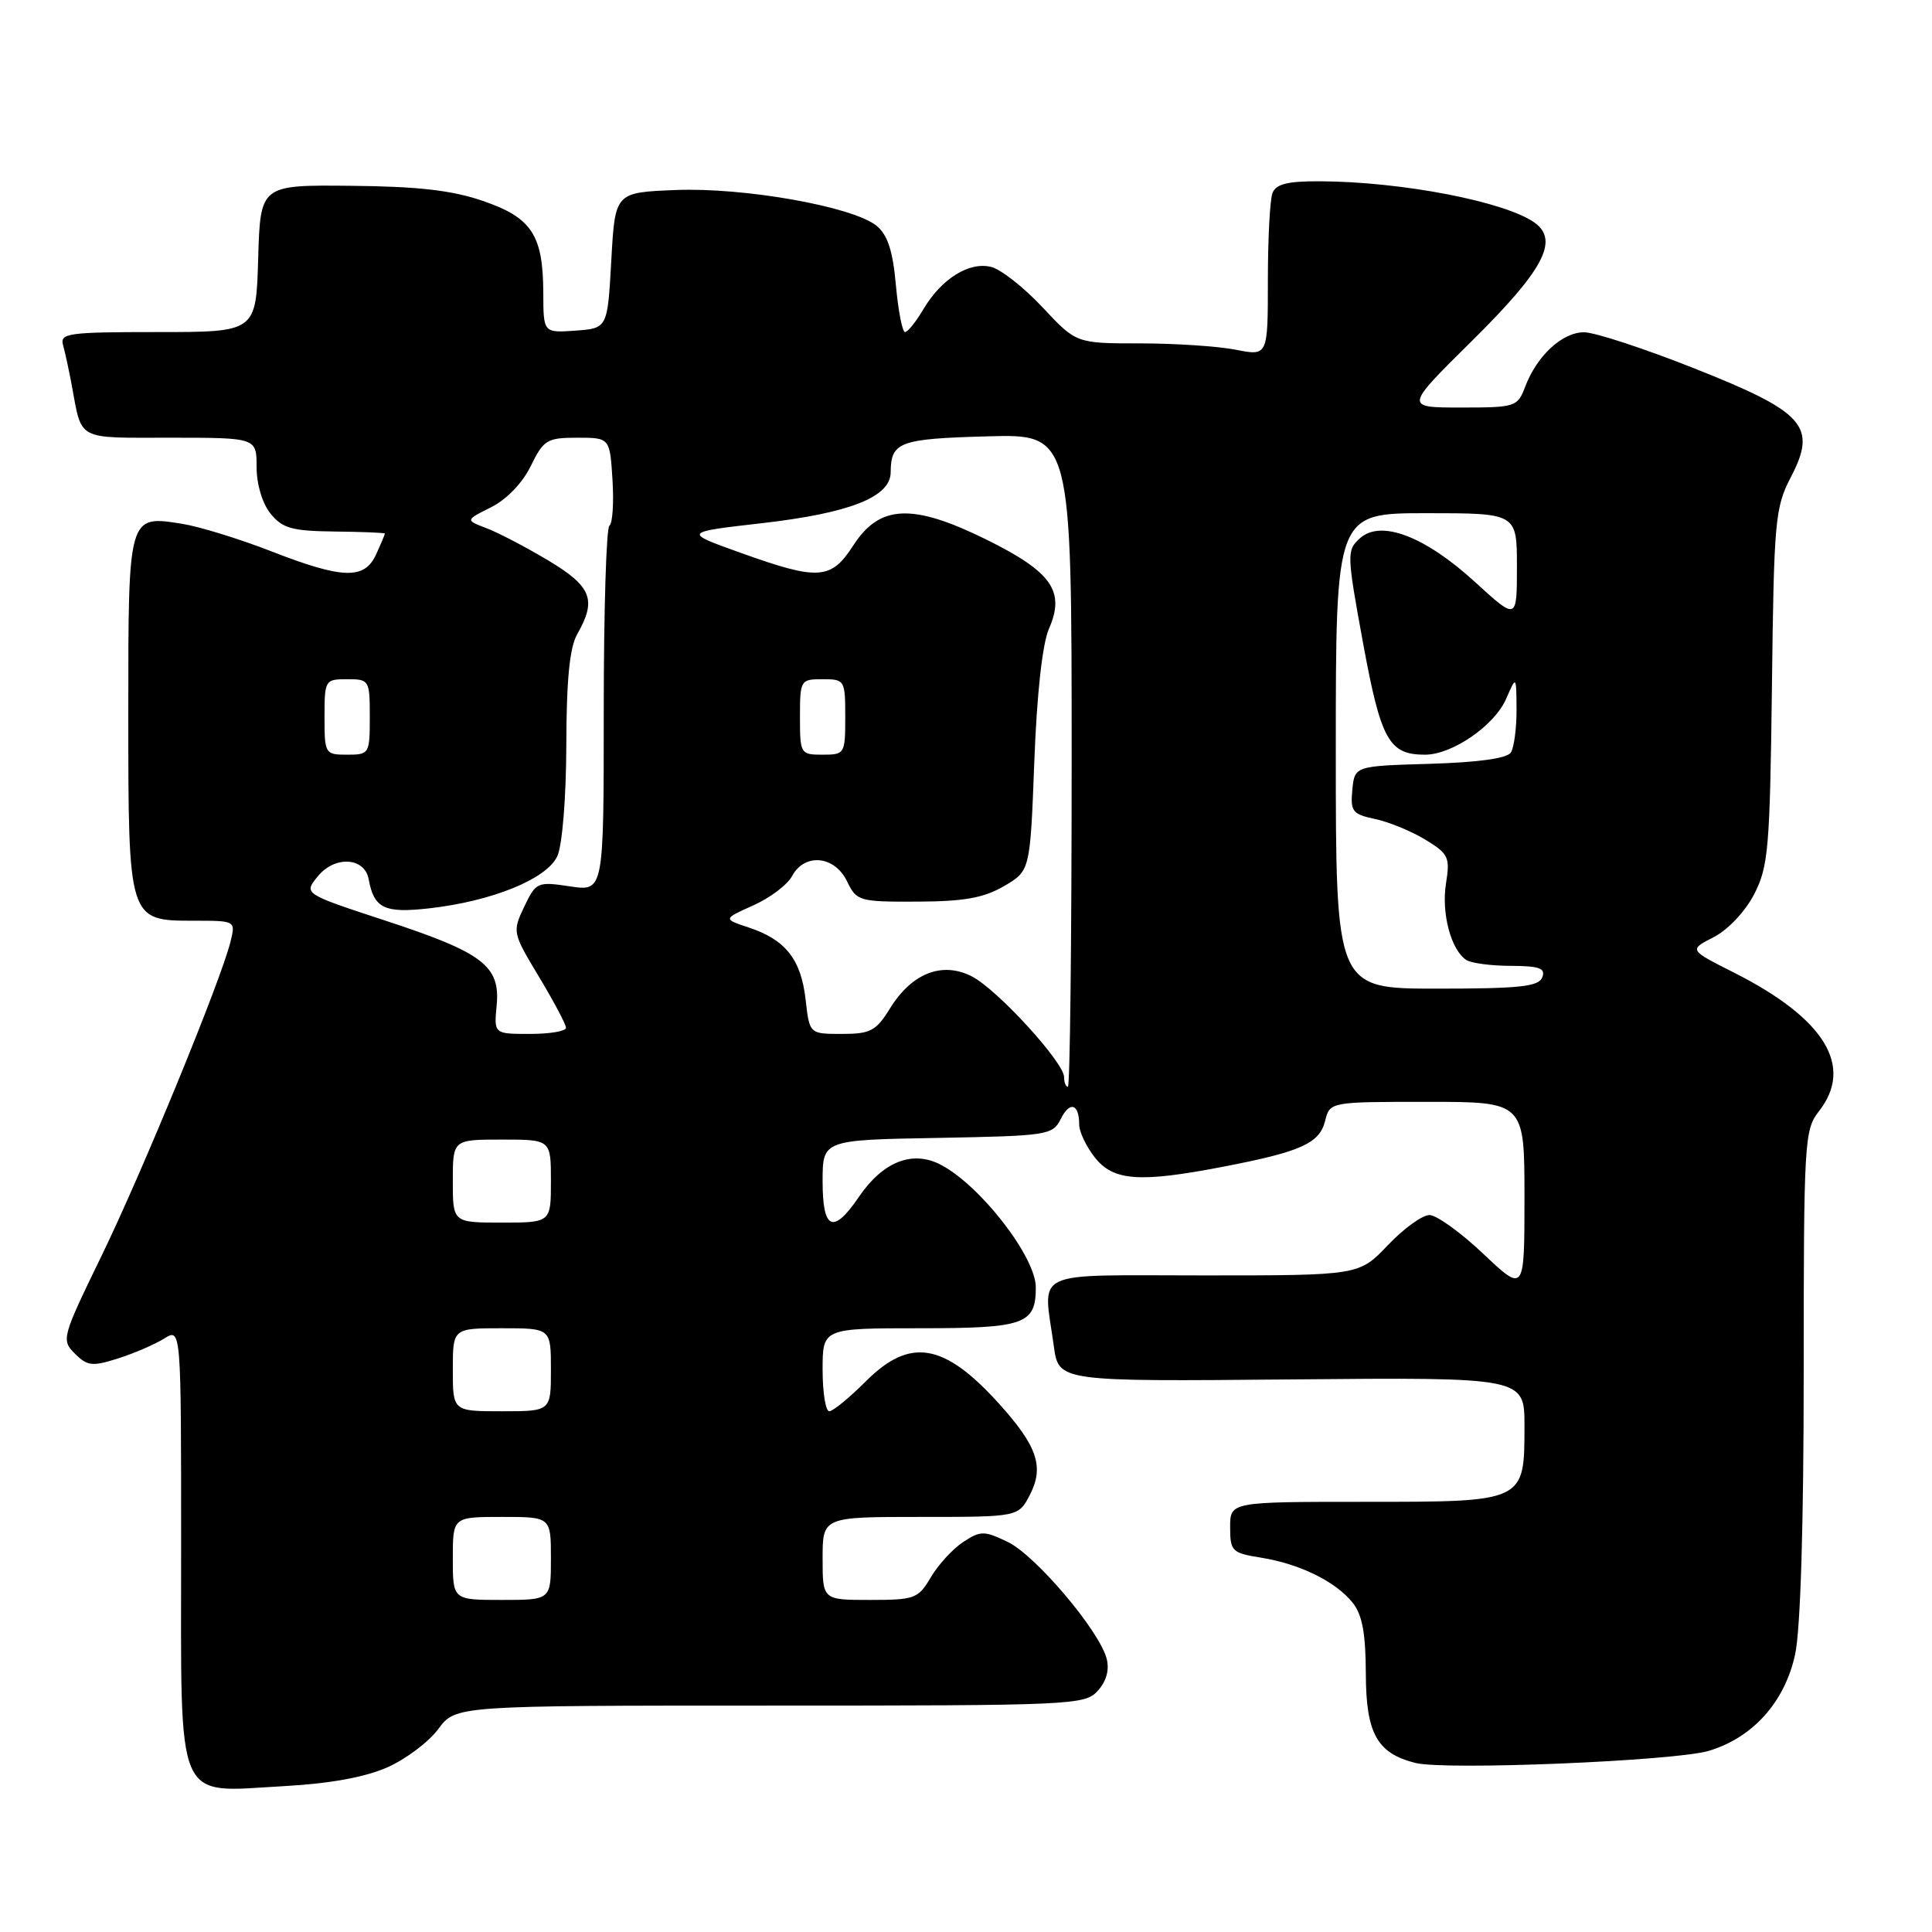 <?xml version="1.0" encoding="UTF-8" standalone="no"?>
<!DOCTYPE svg PUBLIC "-//W3C//DTD SVG 1.1//EN" "http://www.w3.org/Graphics/SVG/1.1/DTD/svg11.dtd" >
<svg xmlns="http://www.w3.org/2000/svg" xmlns:xlink="http://www.w3.org/1999/xlink" version="1.1" viewBox="0 0 256 256">
 <g >
 <path fill="currentColor"
d=" M 51.31 234.19 C 53.77 233.10 56.82 230.81 58.08 229.10 C 60.38 226.00 60.38 226.00 102.03 226.00 C 142.13 226.00 143.76 225.93 145.46 224.04 C 146.60 222.79 147.02 221.26 146.64 219.79 C 145.68 216.07 137.19 206.06 133.52 204.31 C 130.39 202.81 129.93 202.82 127.63 204.32 C 126.26 205.22 124.34 207.31 123.35 208.98 C 121.67 211.83 121.22 212.00 115.28 212.00 C 109.00 212.00 109.00 212.00 109.00 206.50 C 109.00 201.00 109.00 201.00 121.97 201.00 C 134.95 201.00 134.95 201.00 136.47 198.06 C 138.38 194.36 137.45 191.61 132.37 185.99 C 125.10 177.94 120.59 177.18 114.76 183.00 C 112.56 185.20 110.37 187.00 109.88 187.00 C 109.40 187.00 109.00 184.53 109.00 181.50 C 109.00 176.00 109.00 176.00 121.88 176.00 C 135.78 176.00 137.25 175.48 137.25 170.58 C 137.25 166.55 129.90 157.07 124.65 154.33 C 120.91 152.38 117.00 153.91 113.81 158.59 C 110.40 163.60 109.00 163.00 109.00 156.53 C 109.00 151.05 109.00 151.05 124.22 150.78 C 138.86 150.51 139.49 150.41 140.56 148.26 C 141.76 145.85 143.00 146.25 143.00 149.03 C 143.00 149.97 143.93 151.92 145.07 153.37 C 147.53 156.49 150.99 156.74 162.16 154.58 C 172.37 152.61 174.84 151.50 175.58 148.54 C 176.22 146.00 176.22 146.00 189.11 146.00 C 202.00 146.00 202.00 146.00 202.00 158.65 C 202.00 171.29 202.00 171.29 196.56 166.15 C 193.57 163.32 190.35 161.00 189.41 161.00 C 188.46 161.00 185.98 162.80 183.89 165.00 C 180.08 169.00 180.08 169.00 159.54 169.00 C 136.23 169.00 138.22 168.06 139.64 178.39 C 140.28 183.06 140.28 183.06 171.14 182.78 C 202.00 182.50 202.00 182.50 202.00 188.92 C 202.00 199.05 202.11 199.00 180.85 199.00 C 163.00 199.00 163.00 199.00 163.00 202.37 C 163.00 205.55 163.24 205.78 167.10 206.40 C 172.21 207.22 176.97 209.55 179.23 212.36 C 180.50 213.94 180.96 216.40 180.98 221.75 C 181.00 229.70 182.46 232.32 187.55 233.60 C 191.53 234.60 221.98 233.34 226.45 231.99 C 232.30 230.22 236.51 225.50 237.87 219.18 C 238.58 215.87 239.00 201.95 239.00 181.86 C 239.00 151.33 239.09 149.70 241.00 147.27 C 245.69 141.31 241.82 134.97 229.77 128.88 C 223.78 125.86 223.78 125.86 227.07 124.18 C 228.96 123.21 231.24 120.80 232.43 118.50 C 234.32 114.84 234.52 112.48 234.79 91.00 C 235.05 68.99 235.21 67.23 237.29 63.24 C 240.81 56.47 239.17 54.62 224.47 48.80 C 217.89 46.19 211.34 44.04 209.92 44.03 C 207.04 44.00 203.66 47.11 202.09 51.25 C 201.08 53.91 200.81 54.00 193.58 54.00 C 186.11 54.00 186.11 54.00 194.97 45.24 C 204.50 35.83 206.61 31.89 203.38 29.53 C 199.54 26.73 185.73 24.06 174.86 24.02 C 170.62 24.00 169.06 24.39 168.61 25.58 C 168.27 26.45 168.00 31.67 168.00 37.17 C 168.00 47.18 168.00 47.18 163.75 46.34 C 161.41 45.88 155.70 45.50 151.06 45.50 C 142.61 45.50 142.61 45.50 138.15 40.73 C 135.70 38.11 132.63 35.69 131.34 35.37 C 128.42 34.64 124.75 36.93 122.35 40.98 C 121.37 42.64 120.28 44.00 119.92 44.00 C 119.57 44.00 119.02 41.20 118.71 37.77 C 118.30 33.19 117.61 31.11 116.14 29.91 C 113.00 27.37 98.60 24.81 89.50 25.18 C 81.50 25.50 81.50 25.50 81.00 34.50 C 80.50 43.50 80.50 43.50 76.25 43.81 C 72.00 44.11 72.00 44.11 71.99 38.81 C 71.96 31.13 70.46 28.84 63.98 26.62 C 59.91 25.22 55.41 24.70 46.50 24.62 C 34.50 24.50 34.50 24.50 34.21 34.25 C 33.93 44.00 33.93 44.00 20.90 44.00 C 8.96 44.00 7.91 44.15 8.36 45.75 C 8.63 46.71 9.14 49.08 9.50 51.00 C 10.89 58.48 10.00 58.00 22.57 58.00 C 34.00 58.00 34.00 58.00 34.00 61.89 C 34.00 64.18 34.76 66.72 35.85 68.06 C 37.43 70.01 38.68 70.36 44.35 70.43 C 48.01 70.47 51.00 70.59 51.00 70.70 C 51.00 70.81 50.48 72.05 49.84 73.45 C 48.30 76.83 45.44 76.75 35.89 73.03 C 31.70 71.40 26.41 69.77 24.14 69.41 C 16.97 68.26 17.00 68.16 17.00 94.40 C 17.00 122.00 17.00 122.00 25.67 122.00 C 31.22 122.00 31.22 122.00 30.55 124.75 C 29.33 129.78 18.84 155.35 13.41 166.50 C 8.20 177.22 8.11 177.55 9.92 179.36 C 11.57 181.01 12.22 181.09 15.64 180.00 C 17.76 179.33 20.51 178.14 21.75 177.37 C 24.00 175.95 24.00 175.95 24.00 204.92 C 24.00 239.74 23.03 237.47 37.66 236.67 C 43.69 236.34 48.36 235.49 51.31 234.19 Z  M 60.00 206.50 C 60.00 201.00 60.00 201.00 66.50 201.00 C 73.00 201.00 73.00 201.00 73.00 206.50 C 73.00 212.00 73.00 212.00 66.50 212.00 C 60.00 212.00 60.00 212.00 60.00 206.50 Z  M 60.00 181.50 C 60.00 176.00 60.00 176.00 66.50 176.00 C 73.00 176.00 73.00 176.00 73.00 181.50 C 73.00 187.00 73.00 187.00 66.50 187.00 C 60.00 187.00 60.00 187.00 60.00 181.50 Z  M 60.00 156.50 C 60.00 151.00 60.00 151.00 66.50 151.00 C 73.00 151.00 73.00 151.00 73.00 156.50 C 73.00 162.00 73.00 162.00 66.50 162.00 C 60.00 162.00 60.00 162.00 60.00 156.50 Z  M 141.00 142.73 C 141.00 140.79 132.18 131.14 128.80 129.39 C 124.86 127.36 120.83 128.93 117.93 133.62 C 116.08 136.61 115.34 137.00 111.55 137.00 C 107.26 137.00 107.26 137.00 106.75 132.46 C 106.15 127.14 104.09 124.52 99.27 122.92 C 95.79 121.77 95.79 121.77 99.81 119.97 C 102.03 118.98 104.34 117.23 104.95 116.09 C 106.60 113.00 110.58 113.37 112.22 116.75 C 113.51 119.41 113.80 119.50 121.55 119.47 C 127.74 119.45 130.34 118.98 133.03 117.42 C 136.50 115.39 136.50 115.39 137.05 100.95 C 137.39 91.93 138.12 85.31 138.99 83.32 C 141.17 78.35 139.38 75.79 130.73 71.51 C 120.92 66.67 116.57 66.85 113.08 72.25 C 110.12 76.84 108.49 76.96 98.16 73.26 C 90.50 70.52 90.50 70.52 101.00 69.32 C 112.63 67.98 117.99 65.86 118.02 62.59 C 118.04 58.56 119.17 58.14 130.77 57.82 C 142.00 57.50 142.00 57.50 142.00 100.75 C 142.00 124.54 141.78 144.00 141.50 144.00 C 141.22 144.00 141.00 143.43 141.00 142.73 Z  M 65.81 133.23 C 66.31 127.98 64.01 126.23 51.01 121.97 C 40.23 118.43 40.23 118.43 42.09 116.14 C 44.34 113.36 48.31 113.57 48.85 116.50 C 49.56 120.37 50.92 121.03 56.87 120.36 C 65.22 119.42 72.47 116.46 73.85 113.44 C 74.51 111.98 75.02 105.71 75.04 98.70 C 75.06 90.01 75.48 85.78 76.50 84.00 C 79.09 79.47 78.39 77.70 72.64 74.26 C 69.70 72.50 66.02 70.58 64.47 69.99 C 61.65 68.92 61.65 68.92 65.08 67.21 C 67.12 66.19 69.24 63.99 70.33 61.75 C 72.03 58.28 72.48 58.00 76.49 58.00 C 80.81 58.00 80.81 58.00 81.16 63.60 C 81.35 66.68 81.16 69.40 80.75 69.66 C 80.34 69.91 80.00 80.92 80.00 94.12 C 80.00 118.12 80.00 118.12 75.54 117.45 C 71.20 116.80 71.02 116.88 69.46 120.15 C 67.88 123.47 67.91 123.61 71.43 129.45 C 73.39 132.71 75.00 135.75 75.00 136.19 C 75.00 136.64 72.85 137.00 70.22 137.00 C 65.45 137.00 65.45 137.00 65.81 133.23 Z  M 177.00 99.50 C 177.00 68.00 177.00 68.00 189.00 68.00 C 201.00 68.00 201.00 68.00 201.00 75.10 C 201.00 82.20 201.00 82.20 195.45 77.12 C 188.79 71.04 182.96 68.82 180.19 71.33 C 178.44 72.91 178.45 73.40 180.61 85.20 C 182.98 98.09 184.04 100.00 188.82 100.00 C 192.43 100.00 198.03 96.14 199.57 92.60 C 200.92 89.50 200.92 89.50 200.95 94.00 C 200.96 96.47 200.62 99.05 200.20 99.71 C 199.70 100.49 195.89 101.02 189.46 101.21 C 179.50 101.50 179.50 101.50 179.19 104.66 C 178.92 107.51 179.20 107.88 182.19 108.52 C 184.01 108.90 187.01 110.13 188.85 111.25 C 191.95 113.14 192.16 113.58 191.60 117.08 C 190.97 121.03 192.28 125.92 194.31 127.21 C 194.97 127.63 197.62 127.98 200.22 127.98 C 204.00 128.00 204.82 128.30 204.36 129.50 C 203.89 130.73 201.38 131.00 190.39 131.00 C 177.00 131.00 177.00 131.00 177.00 99.50 Z  M 43.00 95.00 C 43.00 90.11 43.07 90.00 46.00 90.00 C 48.93 90.00 49.00 90.11 49.00 95.00 C 49.00 99.89 48.93 100.00 46.00 100.00 C 43.07 100.00 43.00 99.89 43.00 95.00 Z  M 106.00 95.00 C 106.00 90.11 106.07 90.00 109.00 90.00 C 111.93 90.00 112.00 90.11 112.00 95.00 C 112.00 99.89 111.93 100.00 109.00 100.00 C 106.07 100.00 106.00 99.89 106.00 95.00 Z "/>
</g>
</svg>